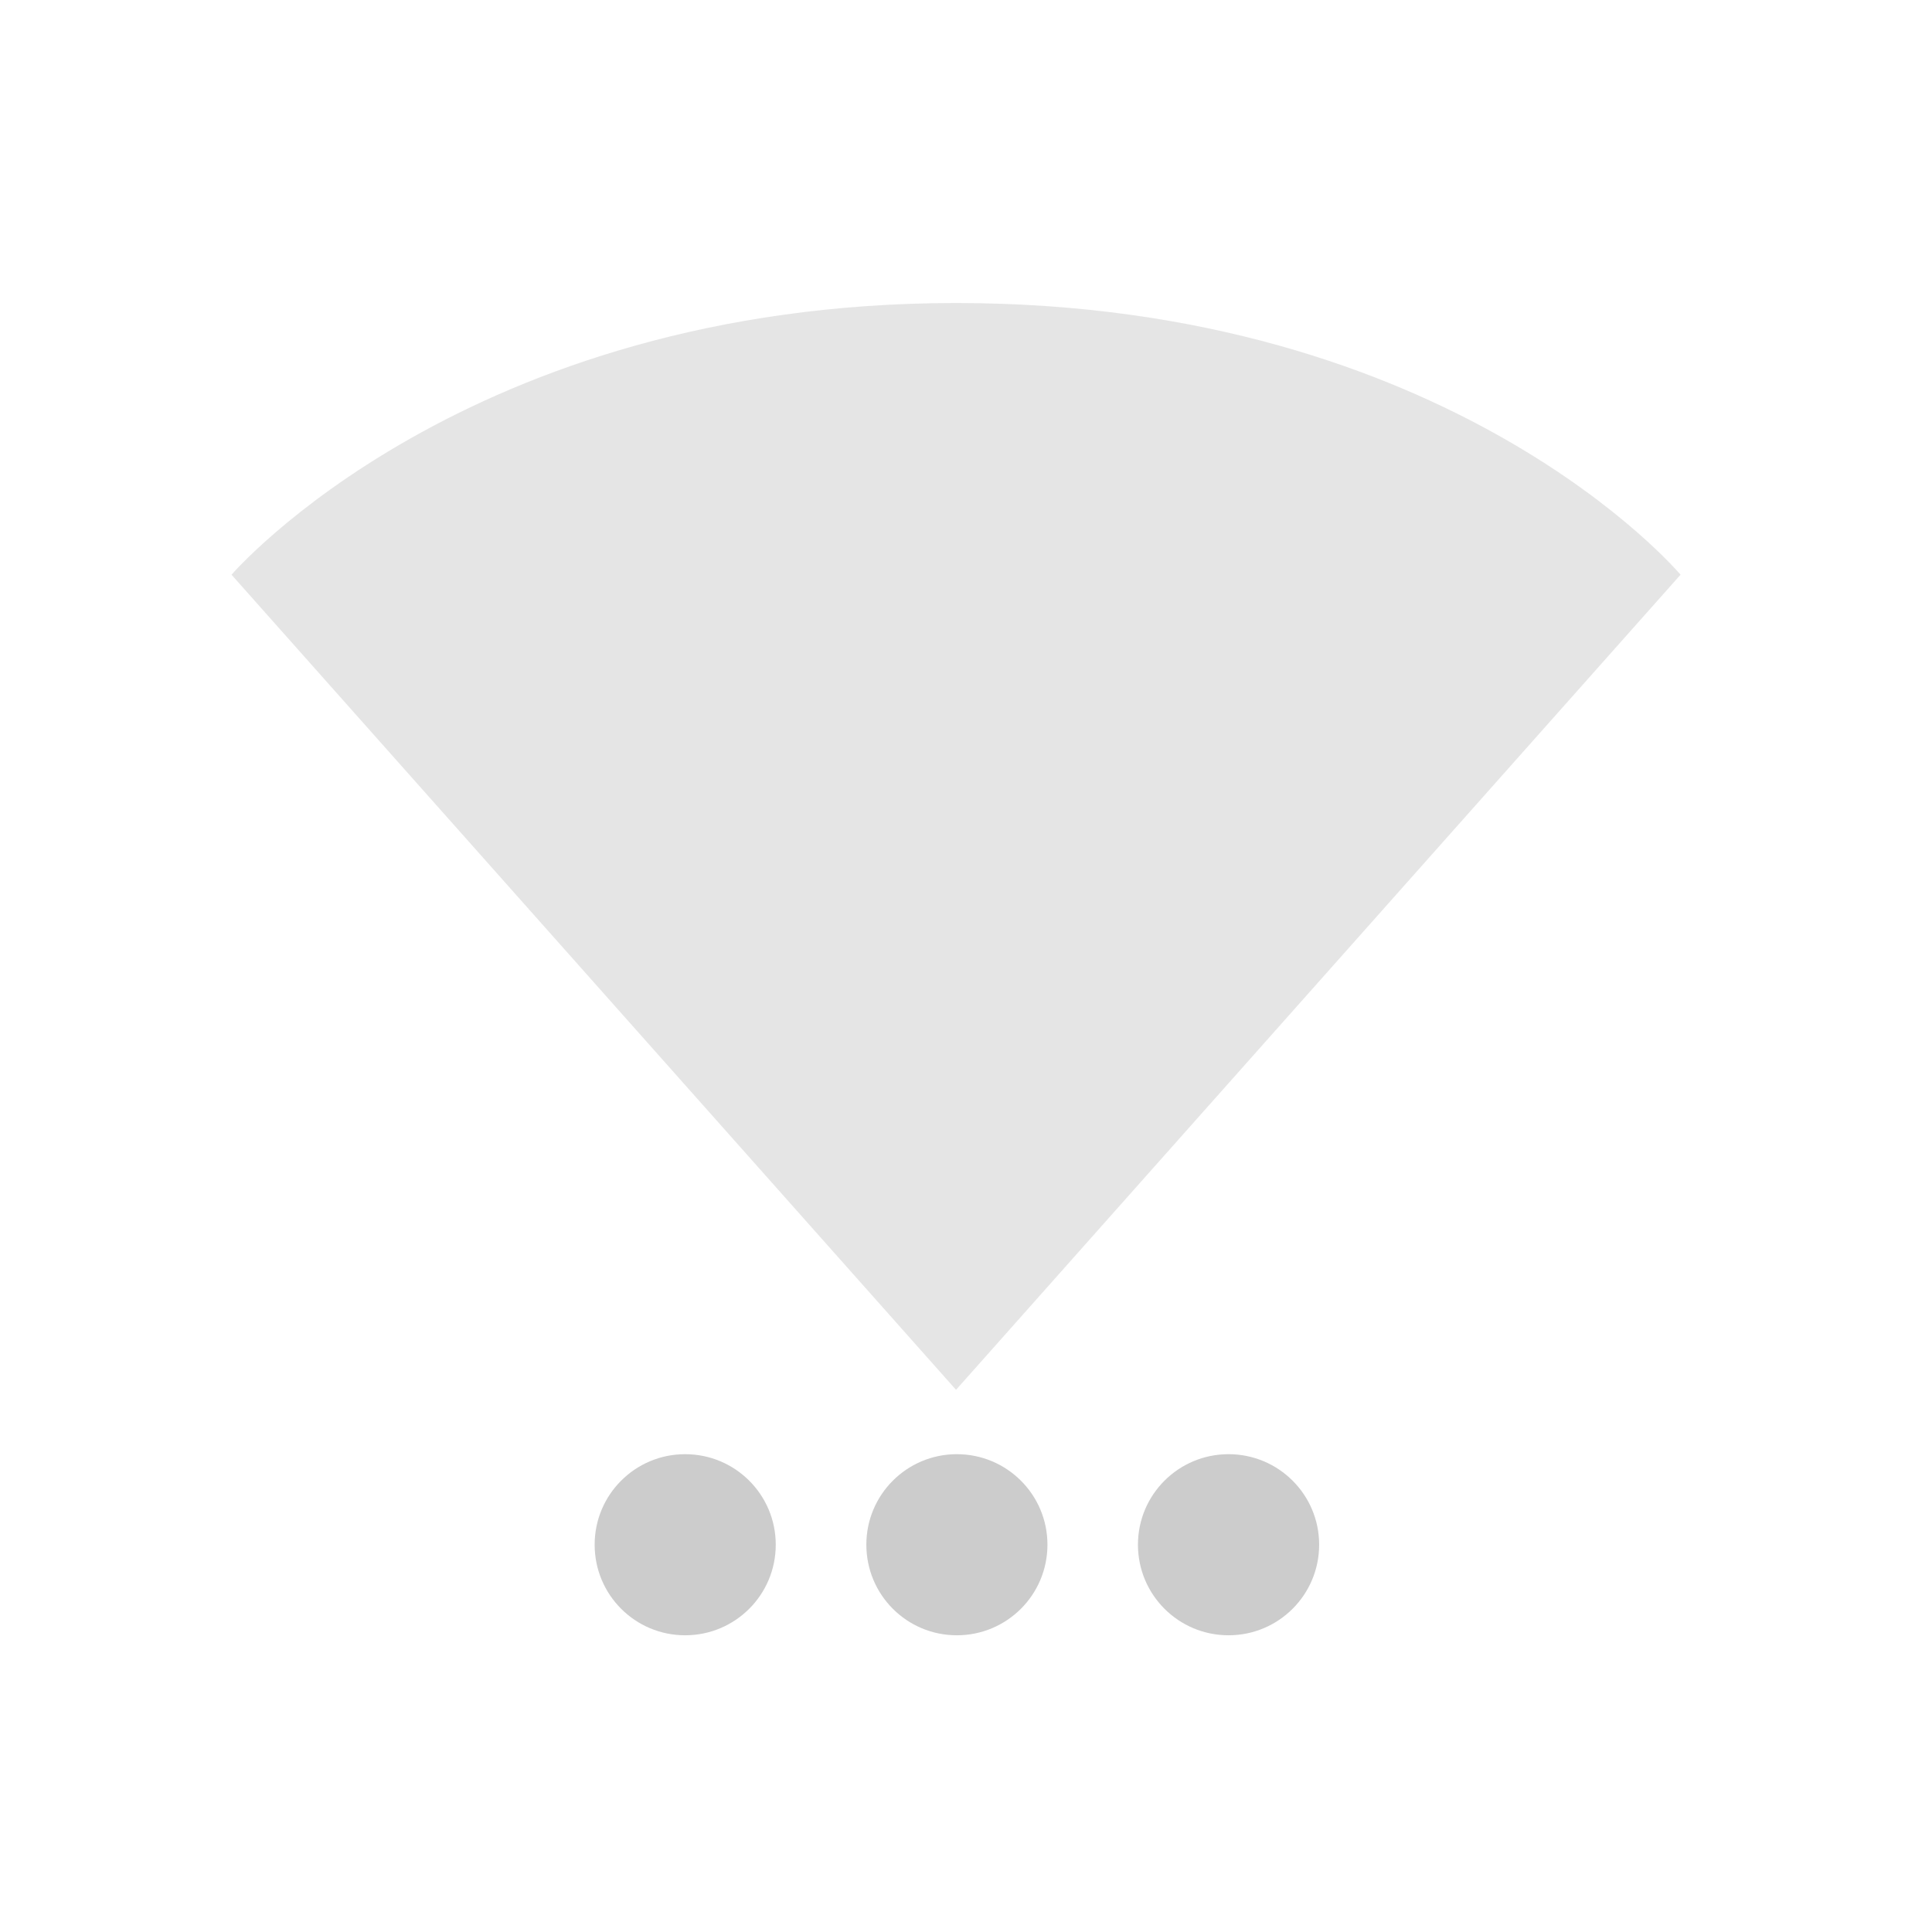 <?xml version="1.0" encoding="UTF-8"?>
<svg xmlns="http://www.w3.org/2000/svg" xmlns:xlink="http://www.w3.org/1999/xlink" width="19pt" height="19pt" viewBox="0 0 19 19" version="1.1">
<g id="surface1">
<path style=" stroke:none;fill-rule:nonzero;fill:rgb(80%,80%,80%);fill-opacity:1;" d="M 12.973 15.191 C 12.973 15.684 12.574 16.082 12.082 16.082 C 11.59 16.082 11.191 15.684 11.191 15.191 C 11.191 14.699 11.59 14.301 12.082 14.301 C 12.574 14.301 12.973 14.699 12.973 15.191 Z M 12.973 15.191 "/>
<path style=" stroke:none;fill-rule:nonzero;fill:rgb(80%,80%,80%);fill-opacity:1;" d="M 10.301 15.191 C 10.301 15.684 9.902 16.082 9.41 16.082 C 8.918 16.082 8.52 15.684 8.52 15.191 C 8.52 14.699 8.918 14.301 9.41 14.301 C 9.902 14.301 10.301 14.699 10.301 15.191 Z M 10.301 15.191 "/>
<path style=" stroke:none;fill-rule:nonzero;fill:rgb(80%,80%,80%);fill-opacity:1;" d="M 7.629 15.191 C 7.629 15.684 7.23 16.082 6.738 16.082 C 6.246 16.082 5.848 15.684 5.848 15.191 C 5.848 14.699 6.246 14.301 6.738 14.301 C 7.23 14.301 7.629 14.699 7.629 15.191 Z M 7.629 15.191 "/>
<path style=" stroke:none;fill-rule:nonzero;fill:rgb(80%,80%,80%);fill-opacity:0.502;" d="M 9.402 2.98 C 4.574 2.98 2.277 5.652 2.277 5.652 L 9.402 13.668 L 16.527 5.652 C 16.527 5.652 14.285 2.98 9.402 2.98 Z M 9.402 2.98 "/>
</g>
</svg>
